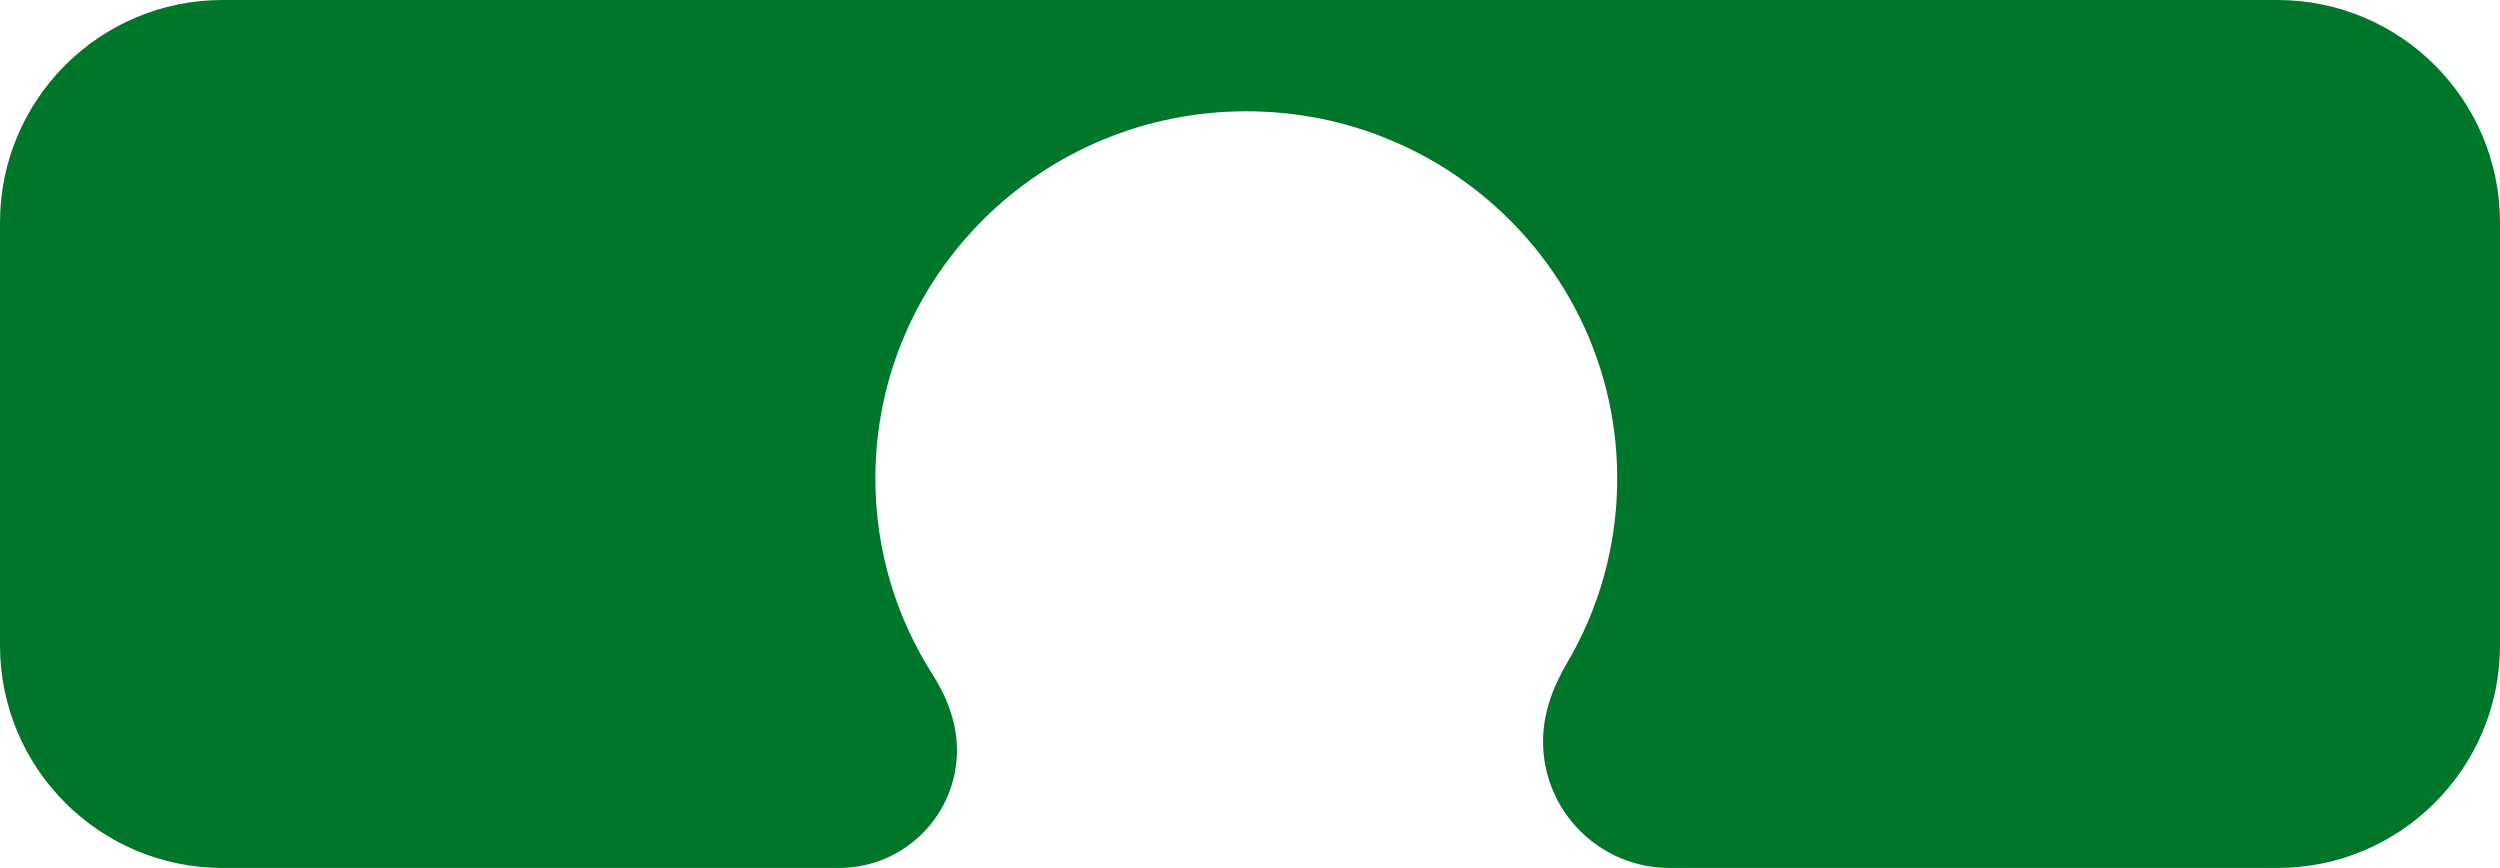 <svg width="337" height="117" viewBox="0 0 337 117" fill="none" xmlns="http://www.w3.org/2000/svg">
<path fill-rule="evenodd" clip-rule="evenodd" d="M0 30C0 13.431 13.431 0 30 0H307C323.569 0 337 13.431 337 30V87C337 103.569 323.569 117 307 117H225.056C215.636 117 208 109.364 208 99.944V99.944C208 96.22 209.305 92.649 211.198 89.443C215.522 82.118 218 73.596 218 64.5C218 37.162 195.614 15 168 15C140.386 15 118 37.162 118 64.5C118 74.211 120.825 83.268 125.705 90.912C127.666 93.984 129 97.468 129 101.114V101.114C129 109.887 121.887 117 113.114 117H30C13.431 117 0 103.569 0 87V30Z" fill="#00762B"/>
</svg>
